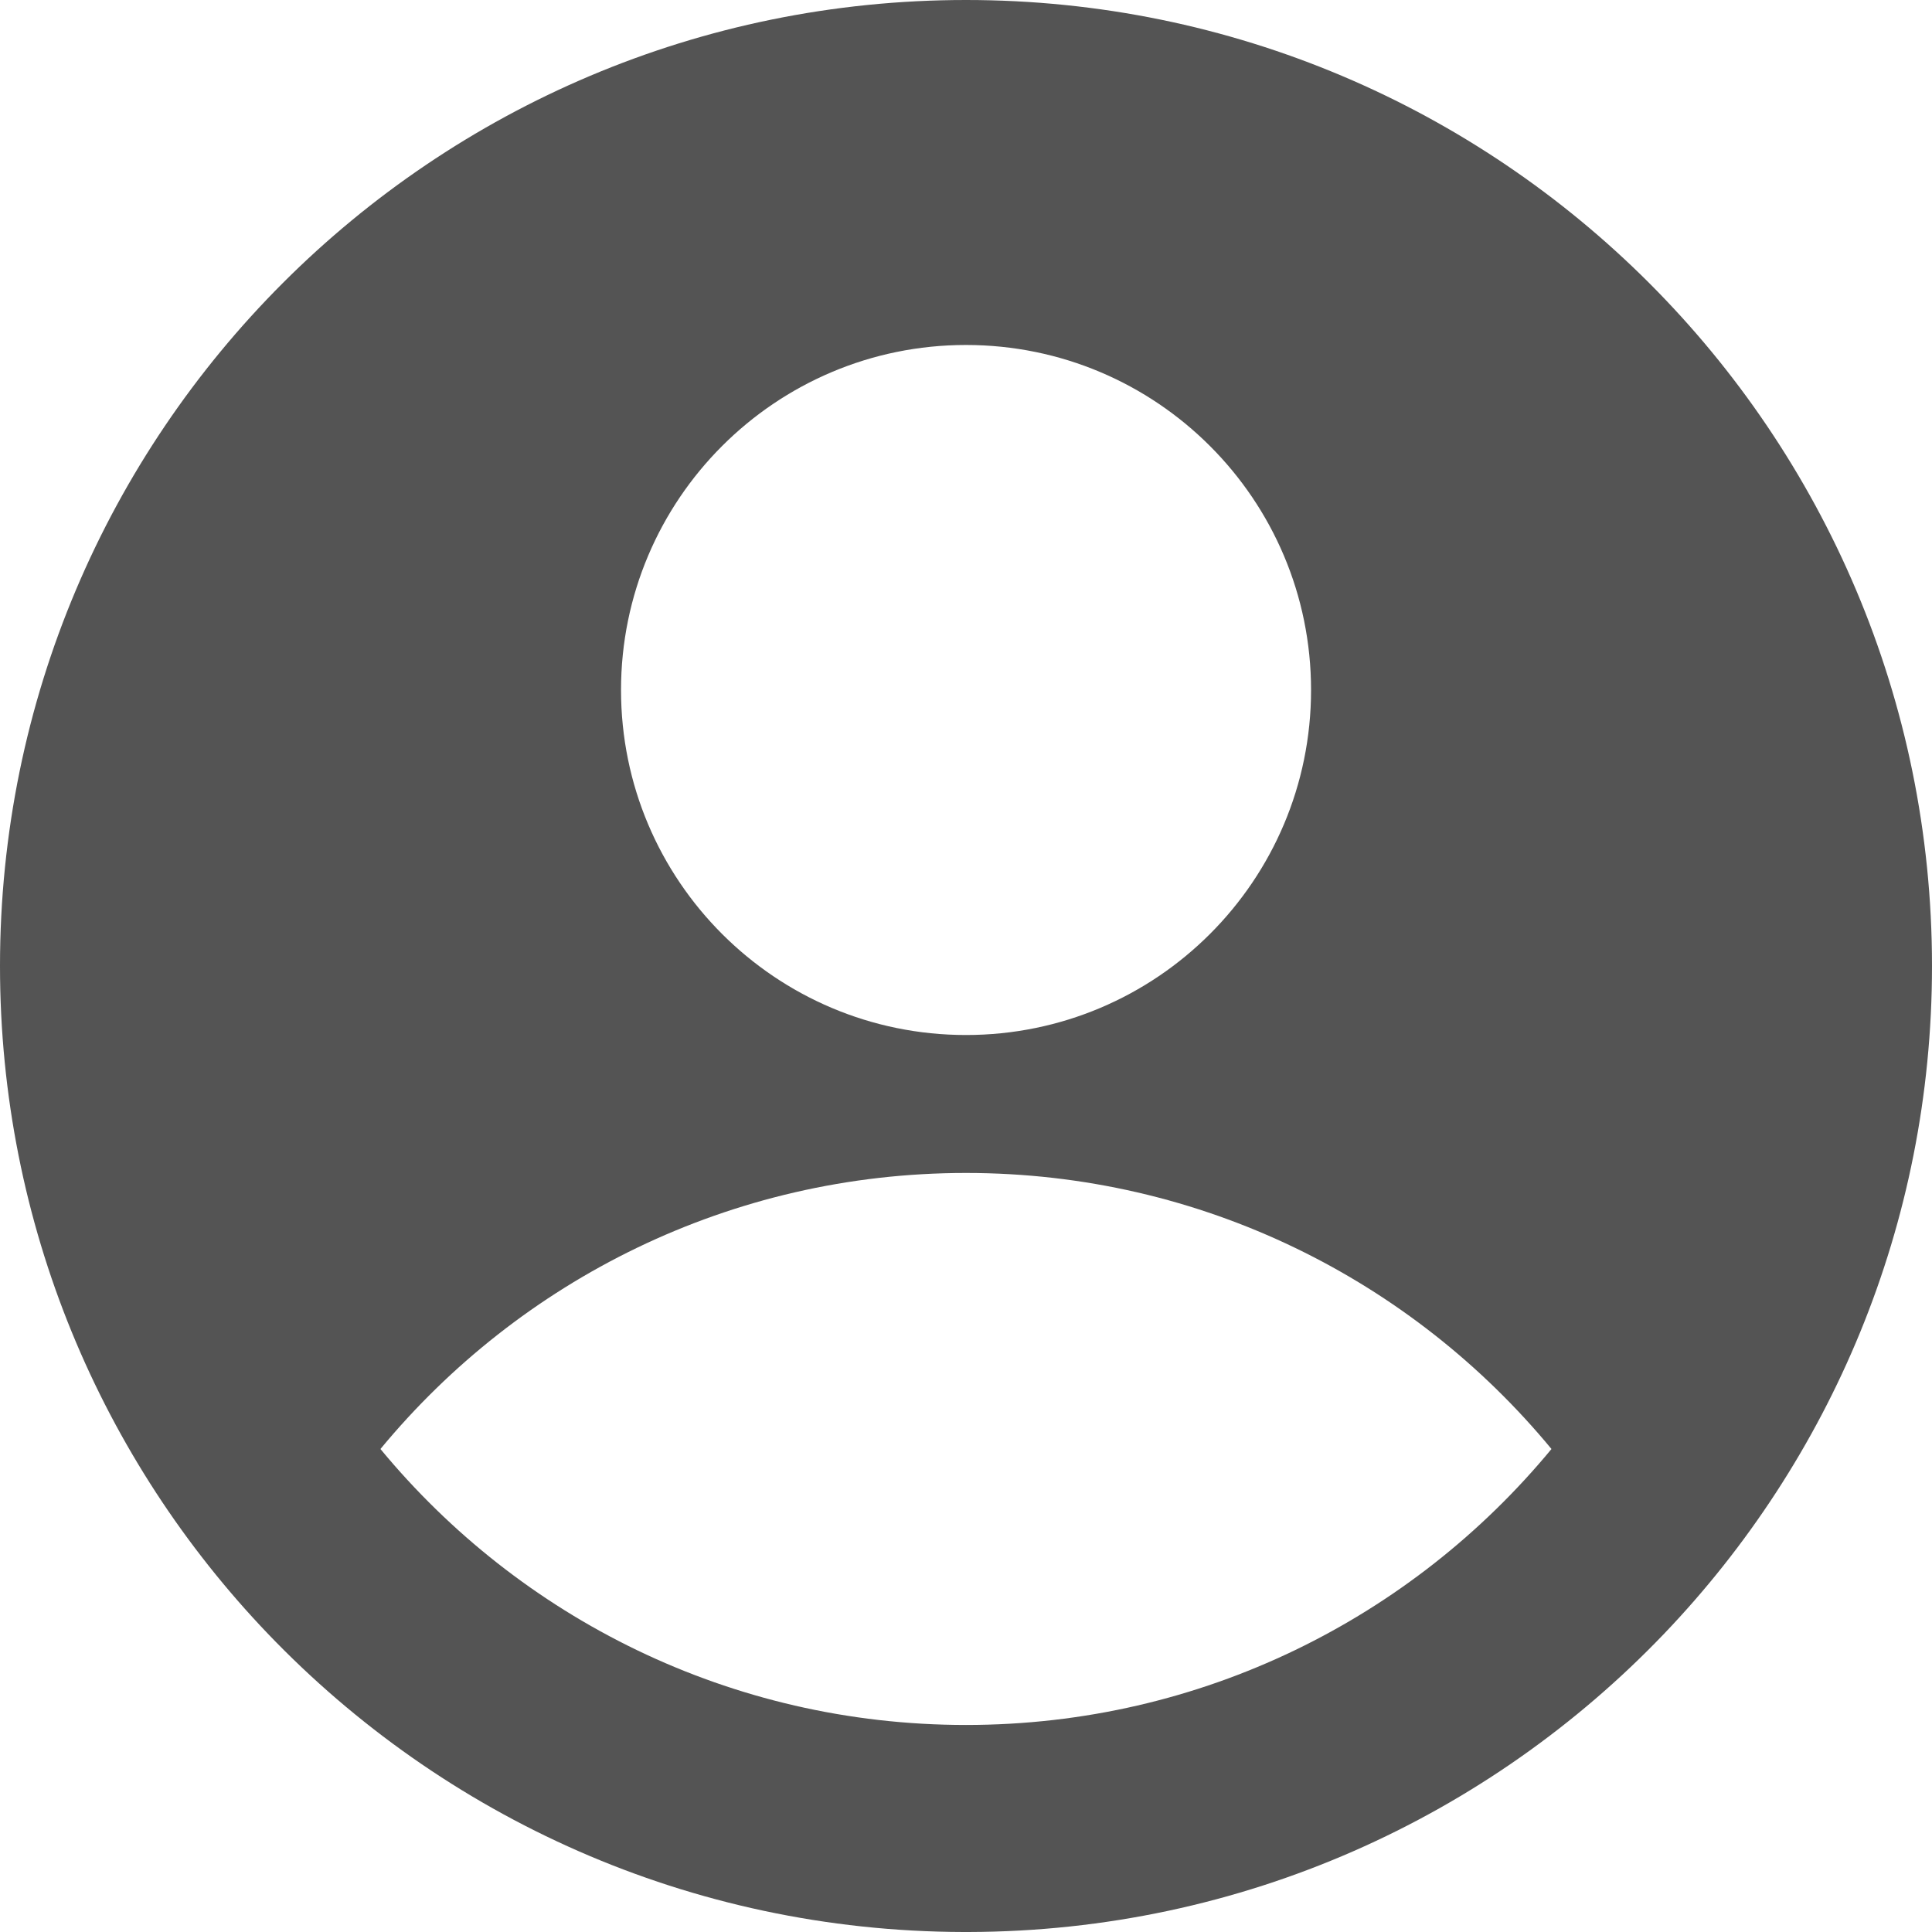 <svg width="25" height="25" viewBox="0 0 25 25" fill="none" xmlns="http://www.w3.org/2000/svg">
<g clip-path="url(#clip0_21_460)">
<path fill-rule="evenodd" clip-rule="evenodd" d="M25 12.5C25 15.852 23.681 18.895 21.534 21.14C19.266 23.51 16.075 24.99 12.537 25C12.525 25 12.512 25 12.5 25C12.488 25 12.475 25 12.463 25C8.926 24.99 5.734 23.51 3.466 21.14C1.319 18.895 0 15.852 0 12.5C0 5.596 5.596 0 12.5 0C19.404 0 25 5.596 25 12.5ZM20.076 18.75C18.275 16.569 15.55 15.178 12.5 15.178C9.45 15.178 6.725 16.569 4.923 18.75C6.725 20.931 9.45 22.321 12.5 22.321C15.55 22.321 18.275 20.931 20.076 18.75ZM12.5 13.393C14.966 13.393 16.965 11.394 16.965 8.929C16.965 6.463 14.966 4.464 12.5 4.464C10.035 4.464 8.036 6.463 8.036 8.929C8.036 11.394 10.035 13.393 12.5 13.393Z" fill="#545454"/>
</g>
<defs>
<clipPath id="clip0_21_460">
<rect width="25" height="25" fill="white"/>
</clipPath>
</defs>
</svg>
